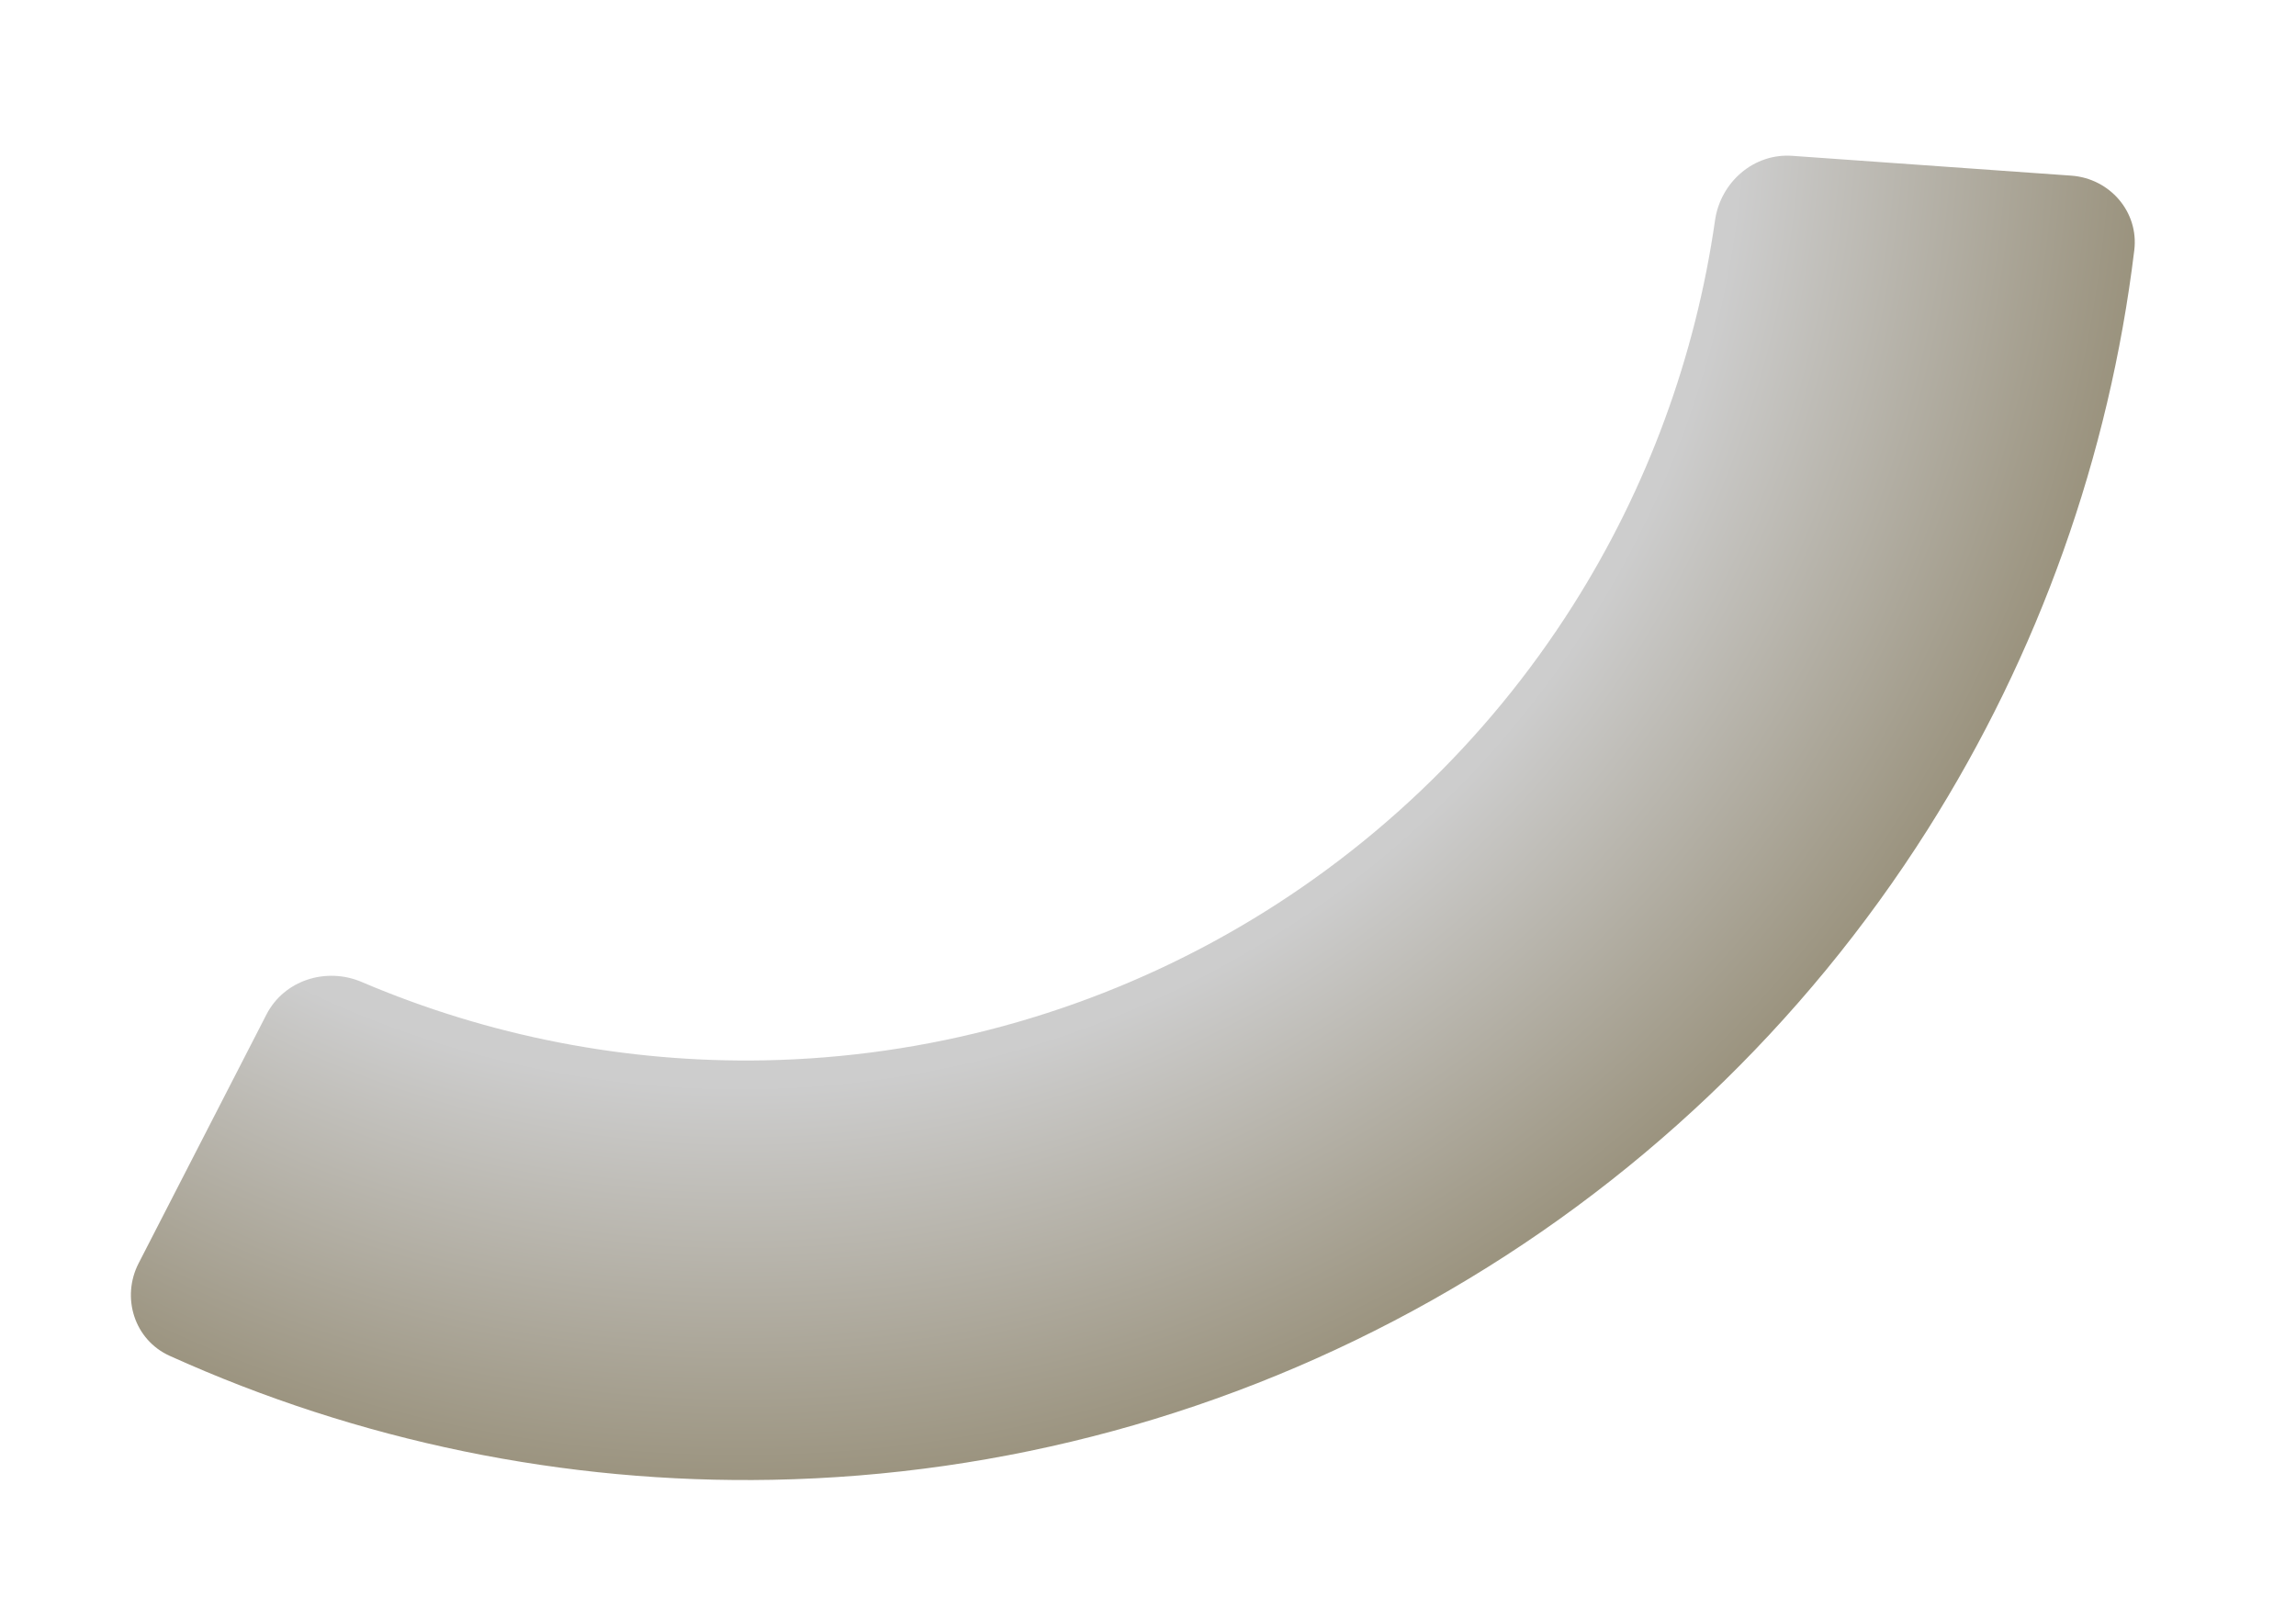 <svg width="197" height="138" viewBox="0 0 197 138" fill="none" xmlns="http://www.w3.org/2000/svg">
<g filter="url(#filter0_dii)">
<path d="M12.895 107.396C11.38 110.343 12.536 113.975 15.556 115.34C31.769 122.672 49.435 126.317 67.276 125.978C87.12 125.602 106.56 120.31 123.856 110.575C141.152 100.841 155.764 86.969 166.382 70.201C175.929 55.125 181.979 38.132 184.125 20.468C184.524 17.178 182.019 14.305 178.714 14.071L154.774 12.372C151.469 12.137 148.621 14.632 148.151 17.912C146.472 29.636 142.328 40.896 135.967 50.94C128.535 62.678 118.306 72.389 106.199 79.203C94.092 86.017 80.484 89.721 66.593 89.985C54.706 90.21 42.931 87.91 32.037 83.262C28.989 81.962 25.379 83.102 23.864 86.049L12.895 107.396Z" fill="url(#paint0_radial)" fill-opacity="0.5"/>
</g>
<defs>
<filter id="filter0_dii" x="0.231" y="0.356" width="195.936" height="137.644" filterUnits="userSpaceOnUse" color-interpolation-filters="sRGB">
<feFlood flood-opacity="0" result="BackgroundImageFix"/>
<feColorMatrix in="SourceAlpha" type="matrix" values="0 0 0 0 0 0 0 0 0 0 0 0 0 0 0 0 0 0 127 0"/>
<feMorphology radius="8" operator="erode" in="SourceAlpha" result="effect1_dropShadow"/>
<feOffset/>
<feGaussianBlur stdDeviation="10"/>
<feColorMatrix type="matrix" values="0 0 0 0 0 0 0 0 0 0 0 0 0 0 0 0 0 0 0.2 0"/>
<feBlend mode="normal" in2="BackgroundImageFix" result="effect1_dropShadow"/>
<feBlend mode="normal" in="SourceGraphic" in2="effect1_dropShadow" result="shape"/>
<feColorMatrix in="SourceAlpha" type="matrix" values="0 0 0 0 0 0 0 0 0 0 0 0 0 0 0 0 0 0 127 0" result="hardAlpha"/>
<feOffset/>
<feGaussianBlur stdDeviation="10"/>
<feComposite in2="hardAlpha" operator="arithmetic" k2="-1" k3="1"/>
<feColorMatrix type="matrix" values="0 0 0 0 0.546 0 0 0 0 0.546 0 0 0 0 0.546 0 0 0 0.9 0"/>
<feBlend mode="normal" in2="shape" result="effect2_innerShadow"/>
<feColorMatrix in="SourceAlpha" type="matrix" values="0 0 0 0 0 0 0 0 0 0 0 0 0 0 0 0 0 0 127 0" result="hardAlpha"/>
<feOffset dx="-1" dy="1"/>
<feGaussianBlur stdDeviation="0.5"/>
<feComposite in2="hardAlpha" operator="arithmetic" k2="-1" k3="1"/>
<feColorMatrix type="matrix" values="0 0 0 0 1 0 0 0 0 1 0 0 0 0 1 0 0 0 0.5 0"/>
<feBlend mode="normal" in2="effect2_innerShadow" result="effect3_innerShadow"/>
</filter>
<radialGradient id="paint0_radial" cx="0" cy="0" r="1" gradientUnits="userSpaceOnUse" gradientTransform="translate(64.624 6.376) rotate(90) scale(119.624)">
<stop offset="0.719" stop-color="#9B9B9B"/>
<stop offset="1" stop-color="#382900"/>
</radialGradient>
</defs>
</svg>
